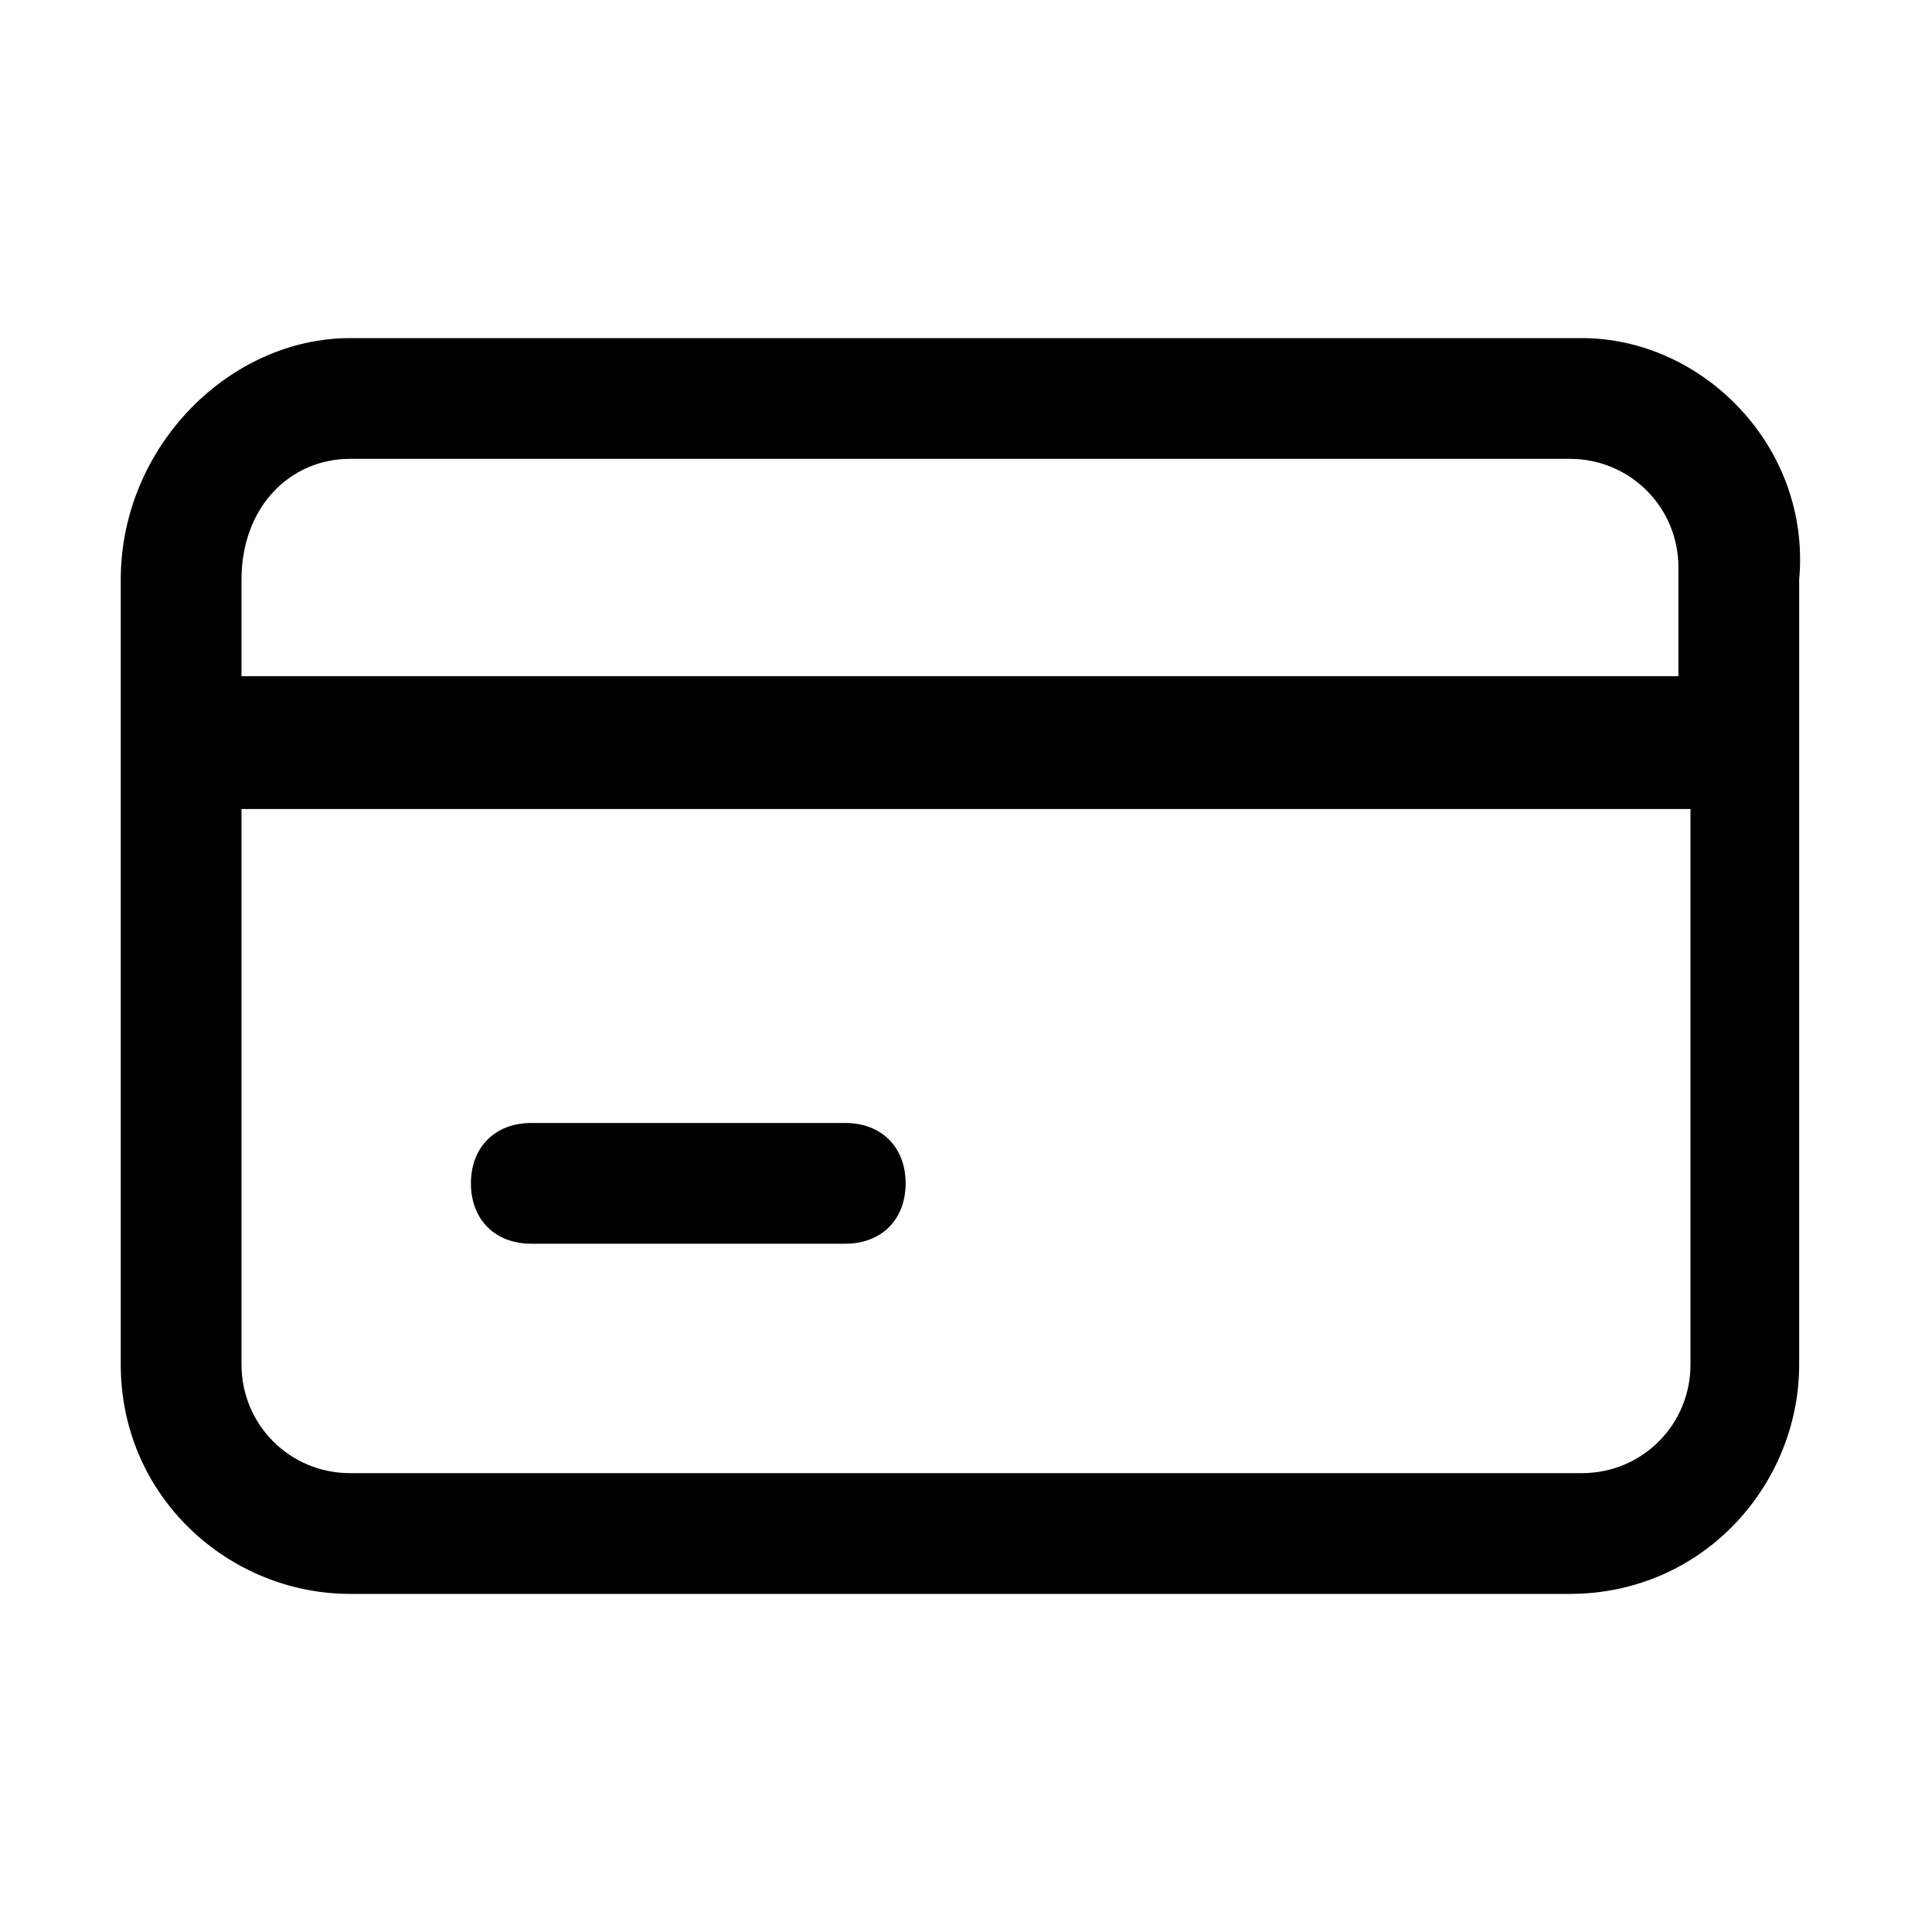<?xml version="1.0" encoding="utf-8"?><svg xmlns="http://www.w3.org/2000/svg" width="16" height="16" viewBox="0 0 16 16"><path d="M13.1 2.8H2.9c-1 0-1.9.9-1.9 2v6.5c0 1.1.9 1.9 1.9 1.9H13c1.1 0 1.9-.9 1.9-1.9V4.8c.1-1.1-.8-2-1.8-2zm-10.2 1H13c.5 0 .9.4.9.9v.9H2v-.8c0-.6.4-1 .9-1zm10.2 8.4H2.9c-.5 0-.9-.4-.9-.9V6.7h12v4.6c0 .5-.4.9-.9.9z"/><path d="M7 9.3H4.4c-.3 0-.5.2-.5.5s.2.5.5.5H7c.3 0 .5-.2.5-.5s-.2-.5-.5-.5z"/></svg>